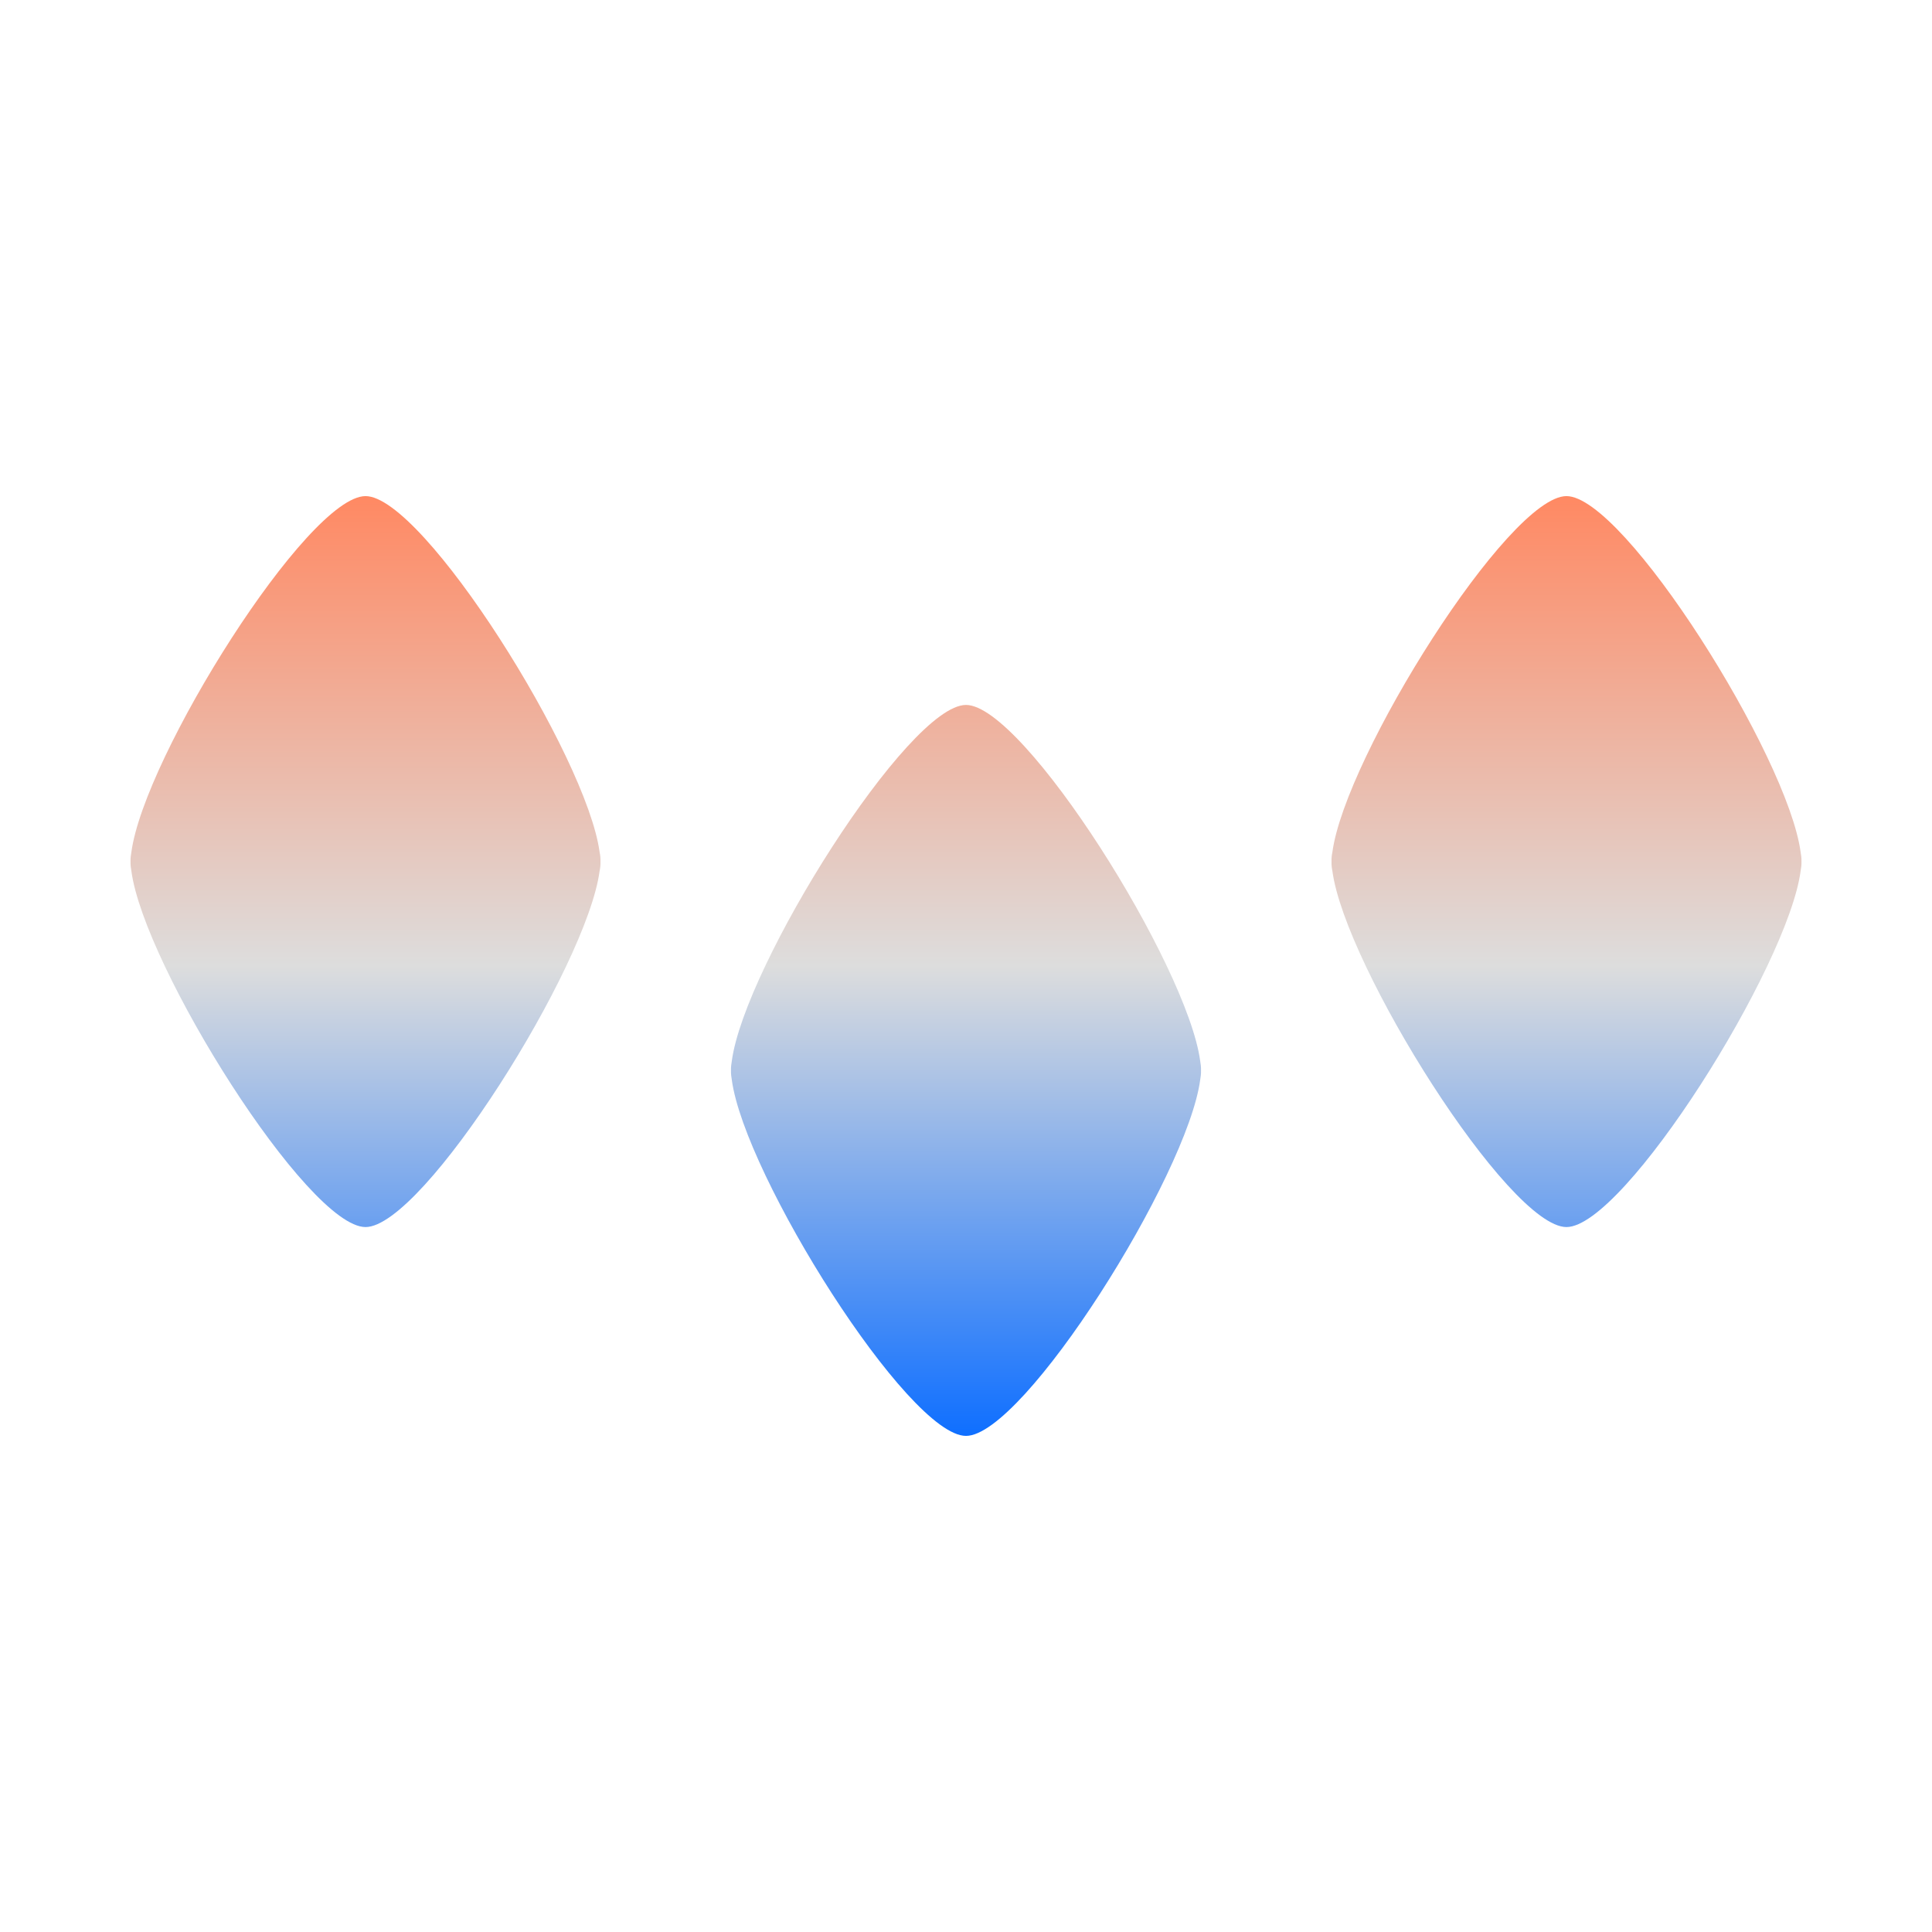 <svg xmlns="http://www.w3.org/2000/svg" xmlns:xlink="http://www.w3.org/1999/xlink" width="64px" height="64px" viewBox="0 0 64 64" version="1.1">
<defs>
<linearGradient id="linear0" gradientUnits="userSpaceOnUse" x1="0" y1="0" x2="0" y2="1" gradientTransform="matrix(55.351,0,0,31.135,4.324,16.432)">
<stop offset="0" style="stop-color:#ff8963;stop-opacity:1;"/>
<stop offset="0.5" style="stop-color:#dddddd;stop-opacity:1;"/>
<stop offset="1" style="stop-color:#0F6FFF;stop-opacity:1;"/>
</linearGradient>
</defs>
<g id="surface1">
<path style=" stroke:none;fill-rule:nonzero;fill:url(#linear0);" d="M 12.109 16.434 C 10.191 16.434 4.773 25.062 4.352 28.23 C 4.336 28.324 4.32 28.422 4.324 28.539 C 4.32 28.66 4.336 28.758 4.352 28.852 C 4.77 32.012 10.191 40.648 12.109 40.648 C 14.023 40.648 19.445 32.012 19.863 28.852 C 19.883 28.758 19.895 28.66 19.891 28.539 C 19.895 28.422 19.883 28.324 19.863 28.23 C 19.441 25.062 14.023 16.434 12.109 16.434 Z M 51.891 16.434 C 49.977 16.434 44.559 25.062 44.137 28.23 C 44.117 28.324 44.105 28.422 44.109 28.539 C 44.105 28.66 44.117 28.758 44.137 28.852 C 44.555 32.012 49.977 40.648 51.891 40.648 C 53.809 40.648 59.23 32.012 59.648 28.852 C 59.664 28.758 59.68 28.66 59.676 28.539 C 59.68 28.422 59.664 28.324 59.648 28.23 C 59.227 25.062 53.809 16.434 51.891 16.434 Z M 32 23.352 C 30.086 23.352 24.664 31.984 24.242 35.148 C 24.227 35.242 24.211 35.34 24.215 35.461 C 24.211 35.578 24.227 35.676 24.242 35.77 C 24.664 38.934 30.086 47.566 32 47.566 C 33.914 47.566 39.336 38.934 39.758 35.77 C 39.773 35.676 39.789 35.578 39.785 35.461 C 39.789 35.34 39.773 35.242 39.758 35.148 C 39.336 31.984 33.914 23.352 32 23.352 Z M 32 23.352 "/>
</g>
</svg>
